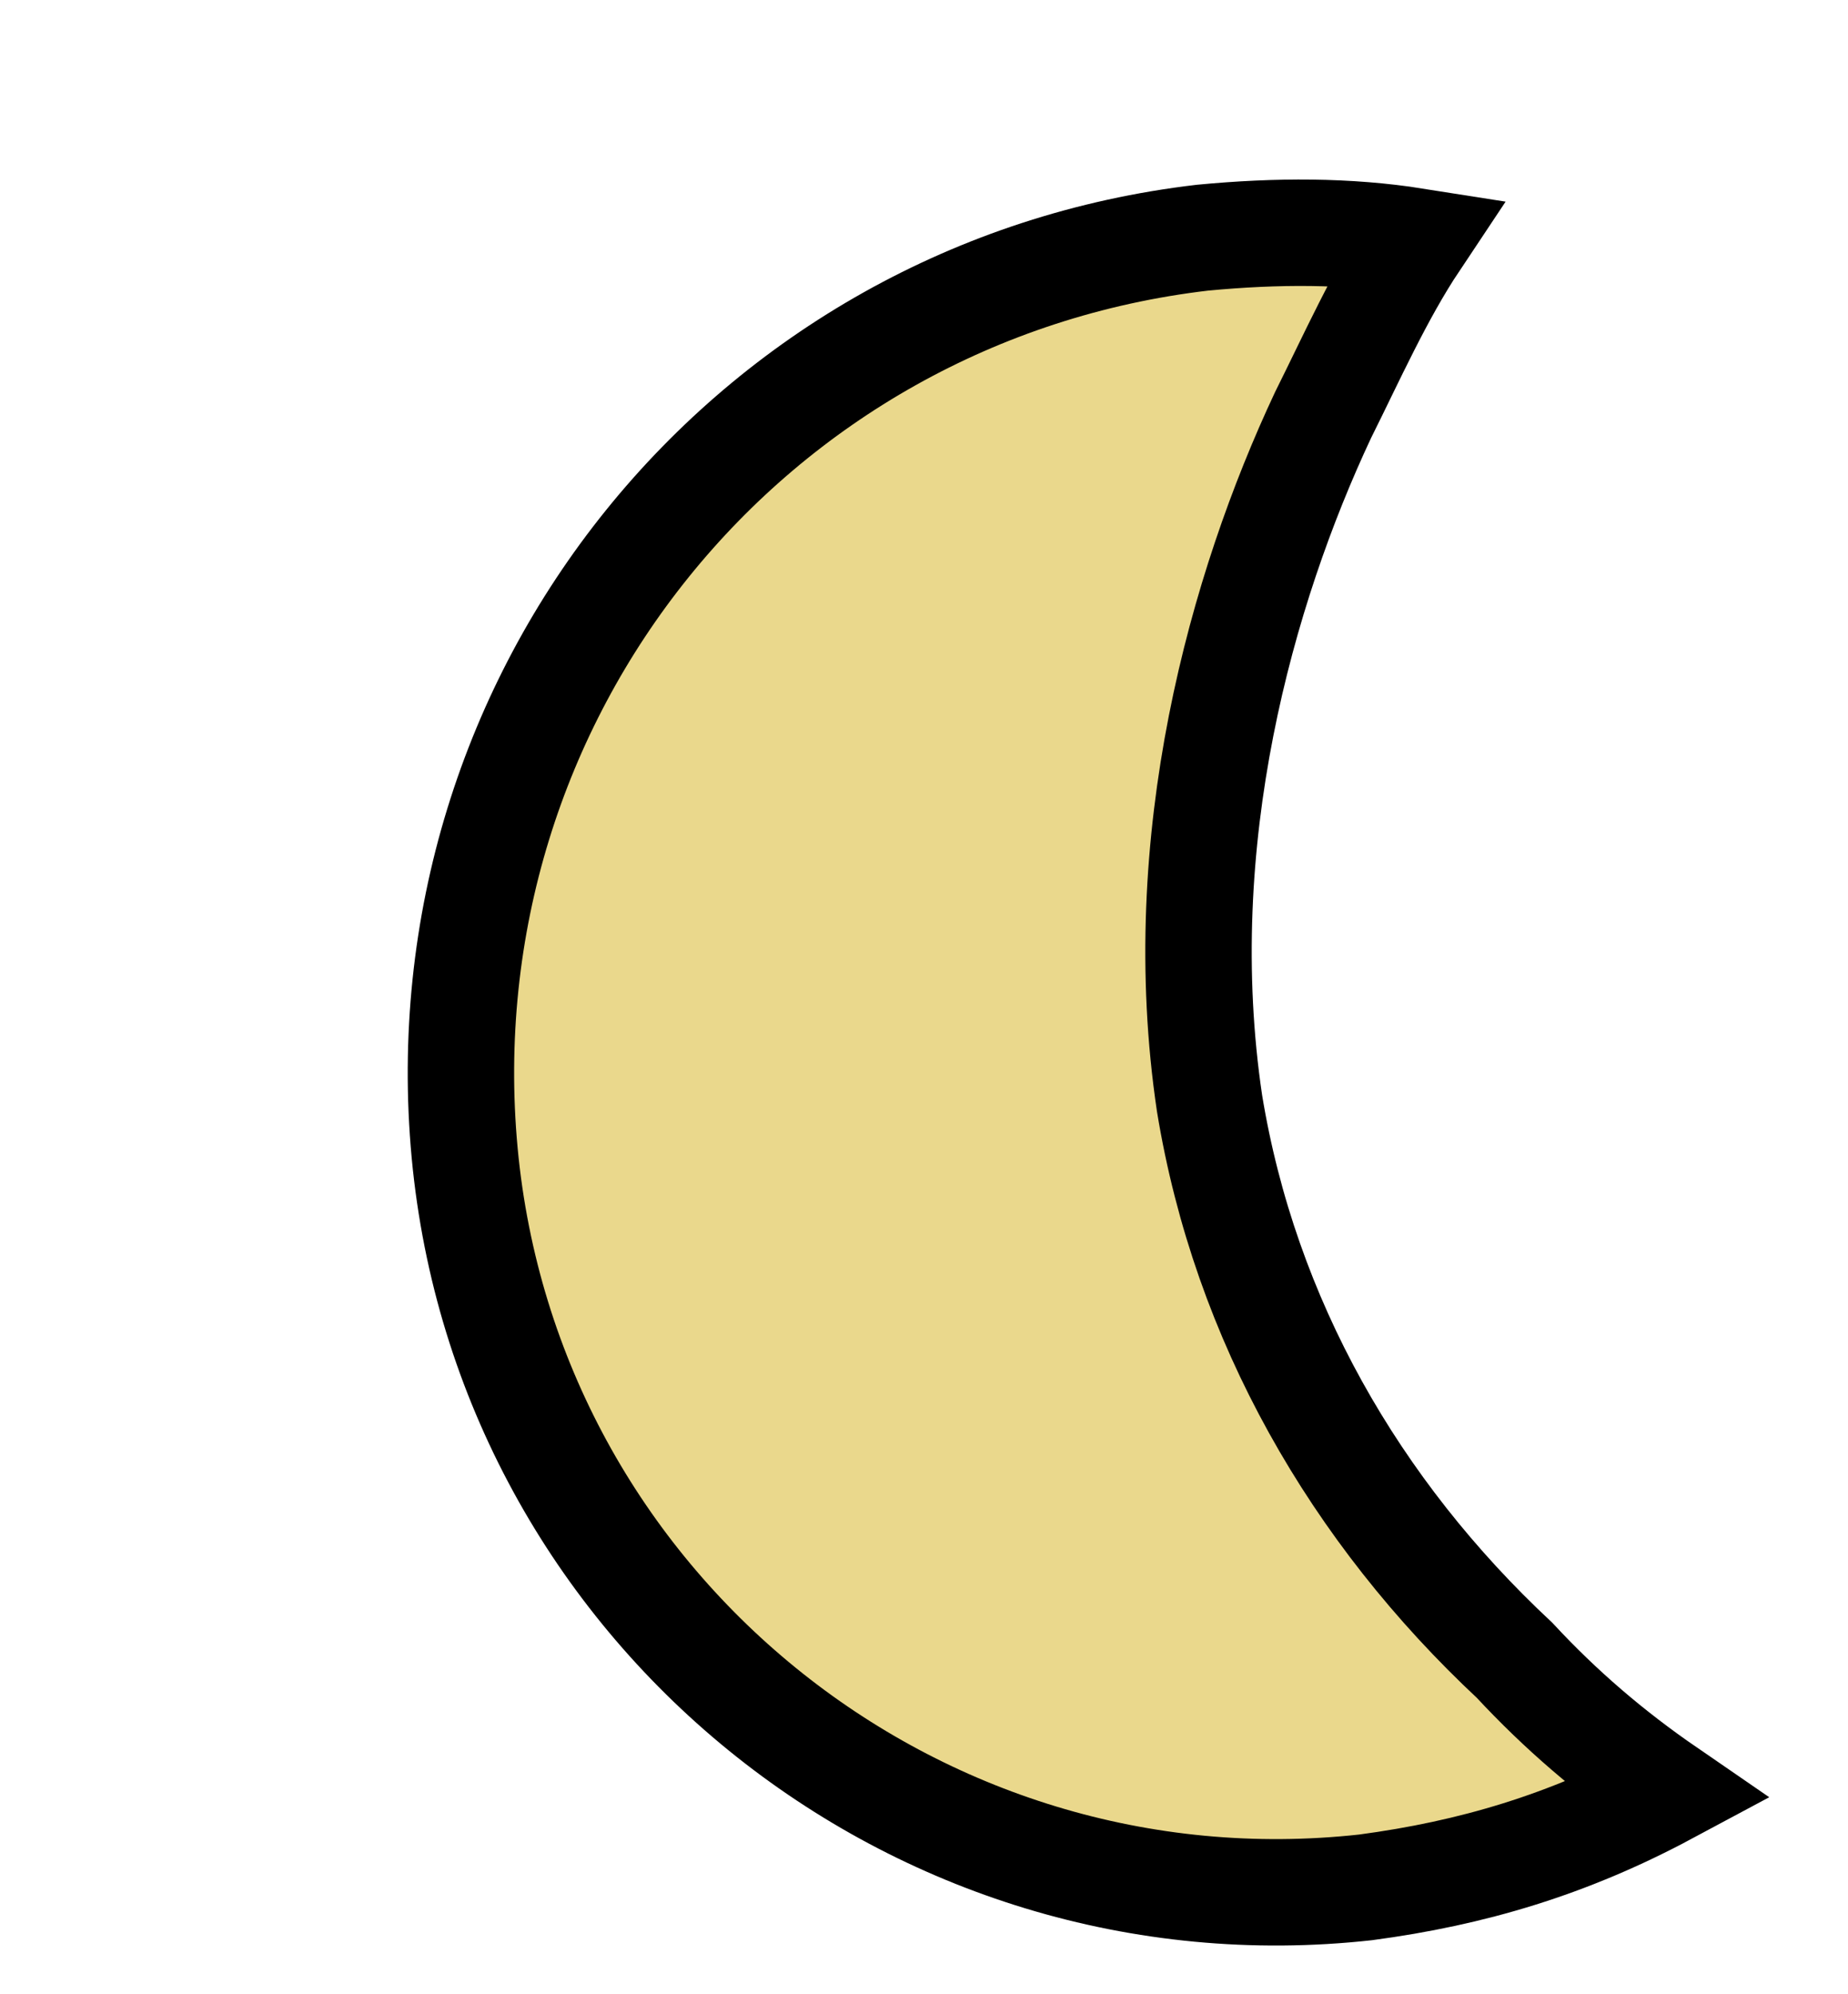 <?xml version="1.0" encoding="utf-8"?>
<!-- Generator: Adobe Illustrator 19.0.0, SVG Export Plug-In . SVG Version: 6.00 Build 0)  -->
<svg version="1.1" id="Layer_1" xmlns="http://www.w3.org/2000/svg" xmlns:xlink="http://www.w3.org/1999/xlink" x="0px" y="0px"
	 viewBox="-5 4.8 52.1 56.2" style="enable-background:new -5 4.8 52.1 56.2;" xml:space="preserve">
<style type="text/css">
	.st0{fill:#EAD88C;}
	.st1{fill:none;stroke:#000000;stroke-width:3;stroke-miterlimit:10;}
	.st2{fill:none;}
</style>
<title>clear-nightAsset 158colored</title>
<g>
	<path class="st0" d="M28.9,11.5C16.1,13,6.9,24.4,8.1,37.3C9.3,50.1,20.8,59.4,33.5,58c3-0.4,5.7-1.2,8.5-2.7
		c-1.6-1.1-3-2.3-4.3-3.7c-4.5-4.2-7.6-9.6-8.6-15.7C28,28.5,30,21.4,32.3,16.5c0.8-1.6,1.6-3.4,2.6-4.9C33,11.3,31,11.3,28.9,11.5z
		"/>
	<path class="st1" d="M28.9,11.5C16.1,13,6.9,24.4,8.1,37.3C9.3,50.1,20.8,59.4,33.5,58c3-0.4,5.7-1.2,8.5-2.7
		c-1.6-1.1-3-2.3-4.3-3.7c-4.5-4.2-7.6-9.6-8.6-15.7C28,28.5,30,21.4,32.3,16.5c0.8-1.6,1.6-3.4,2.6-4.9C33,11.3,31,11.3,28.9,11.5z
		"/>
	<path class="st2" d="M50.1,14l-0.4-0.3c-5-3.6-11.1-5.2-18.3-4.6c-3.9,0.3-11.3,4-11.5,4.2C10.7,18.7,6,31.2,9,42.2
		c0.3,1,0.6,1.9,1,2.9c1.4,3.6,3.7,6.9,6.6,9.5"/>
</g>
</svg>